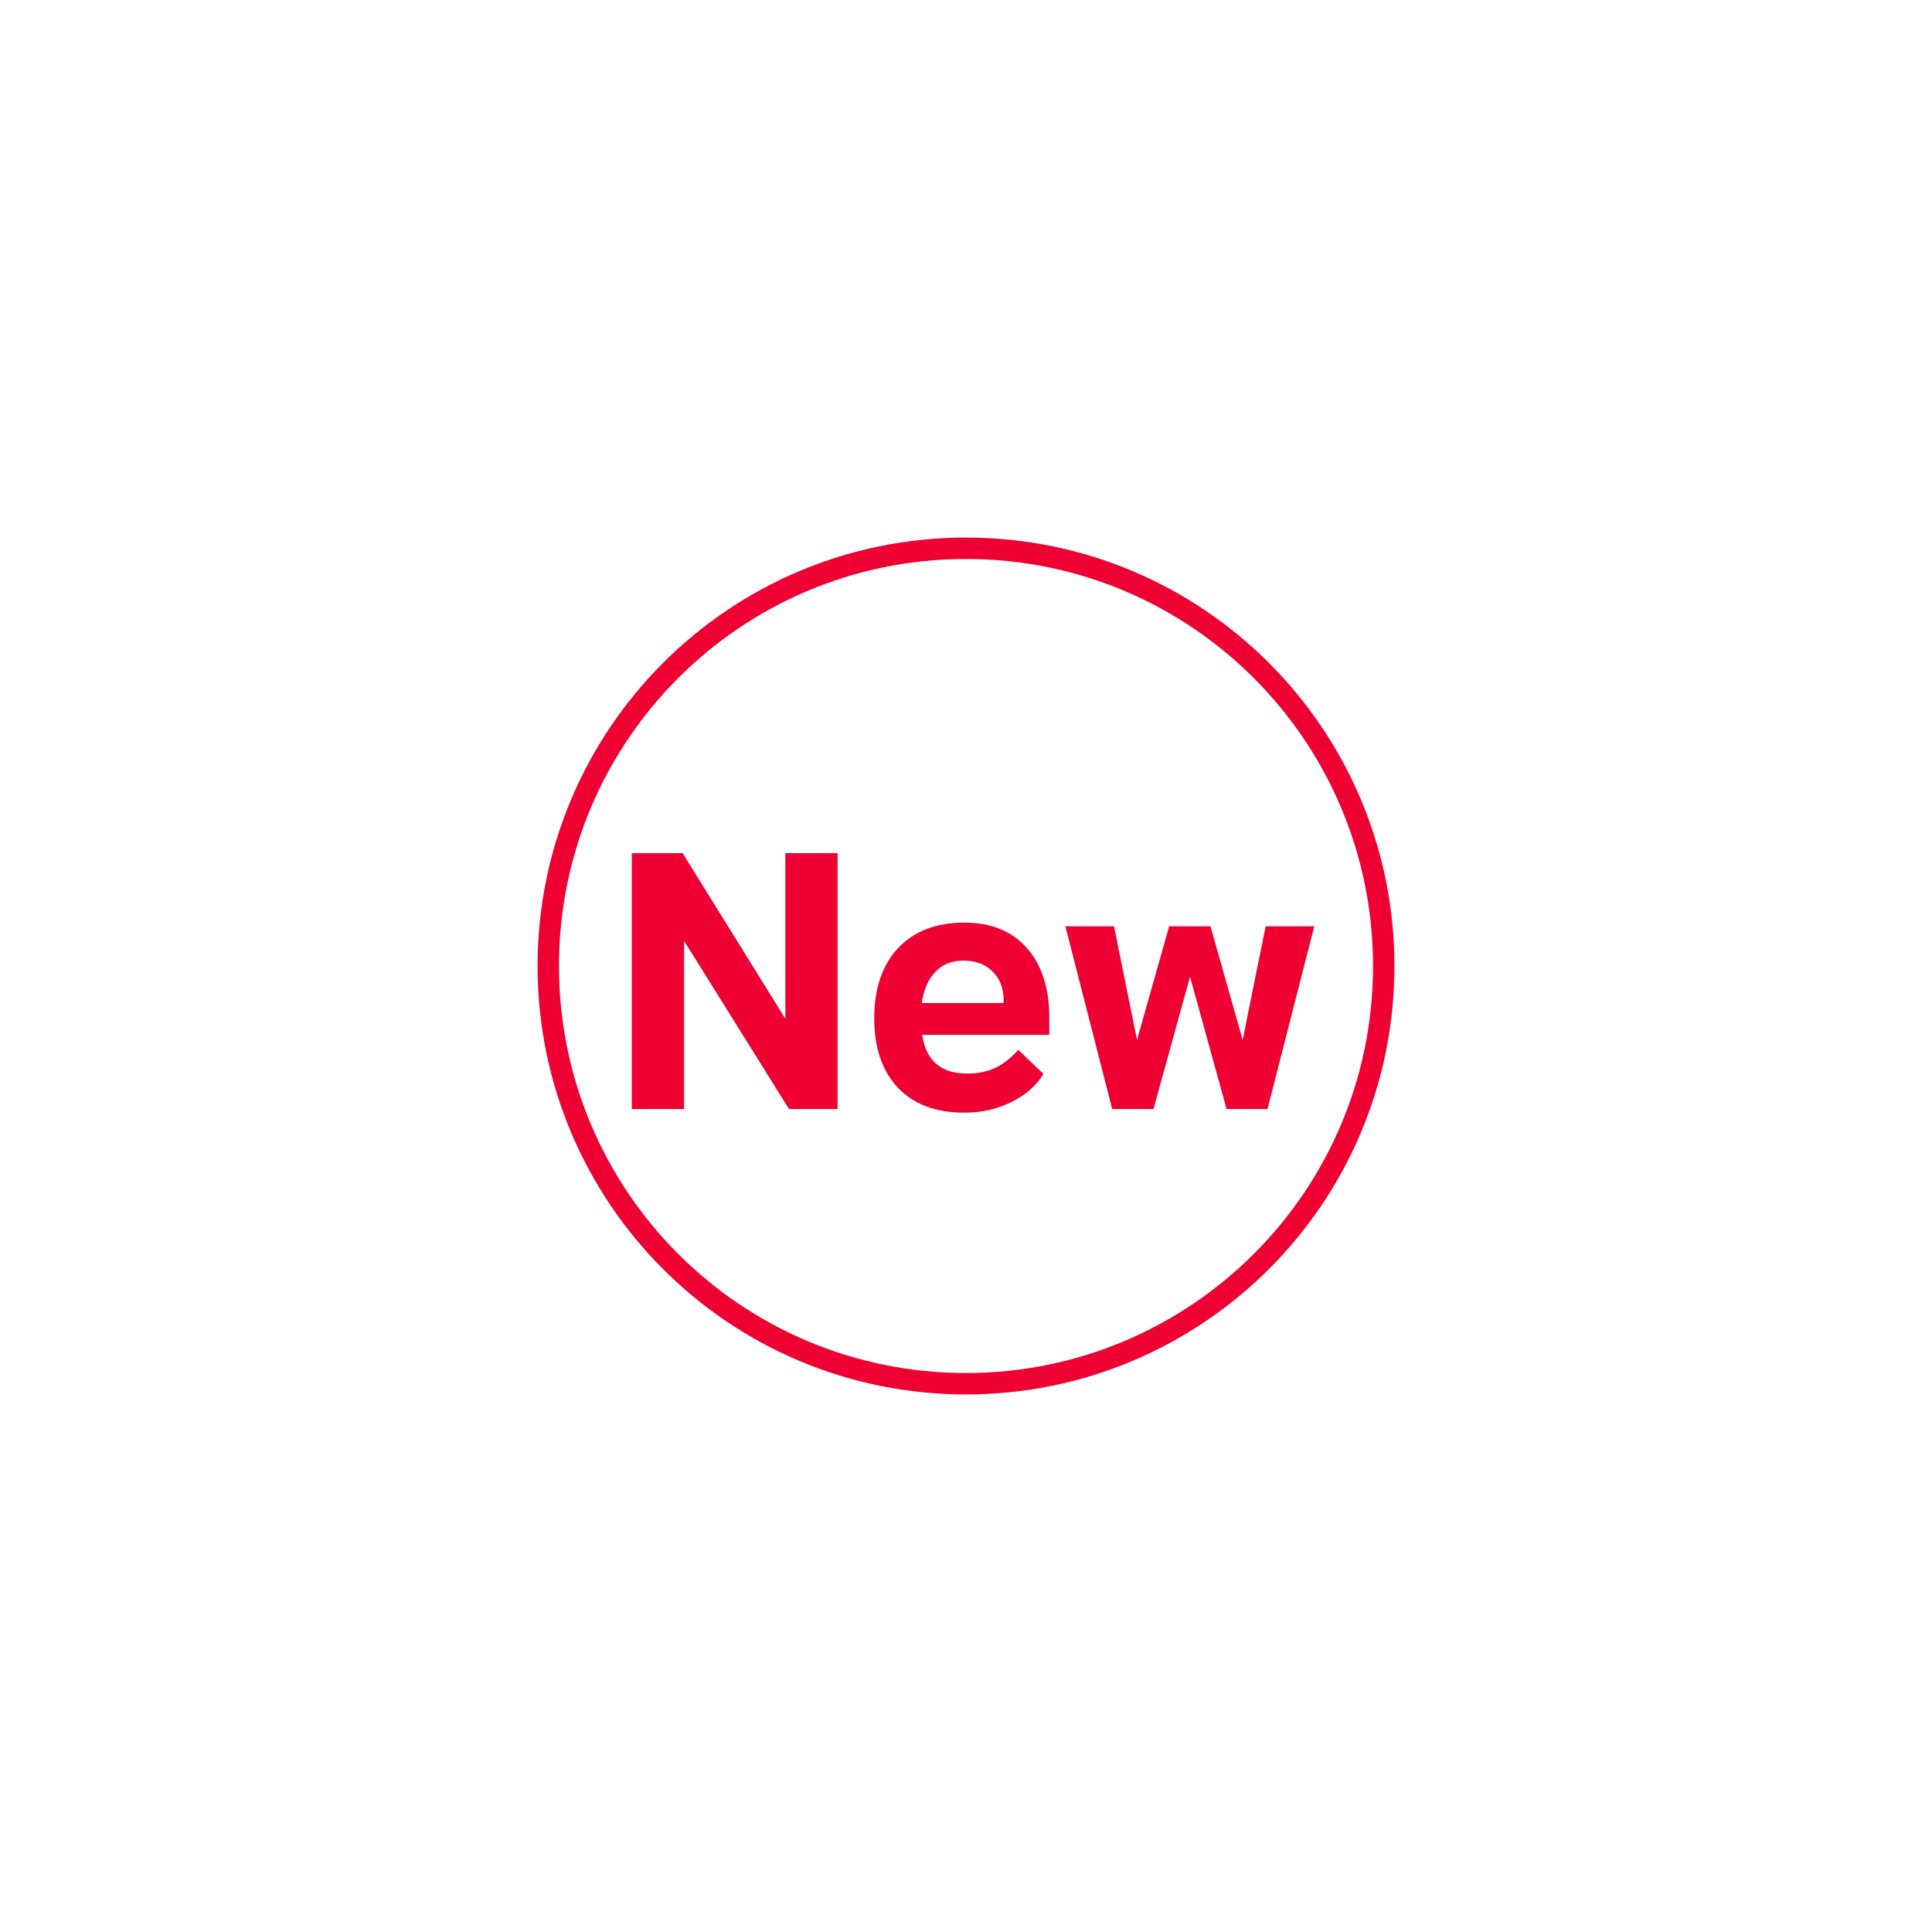 <svg width="74" height="74" viewBox="0 0 74 74" fill="none" xmlns="http://www.w3.org/2000/svg">
<g filter="url(#filter0_d_38_97)">
<path d="M33 17C41.874 17 49 24.19 49 33C49 41.874 41.81 49 33 49C24.125 49 17 41.81 17 33C17 24.19 24.125 17 33 17Z" fill="white" stroke="#EE0033" stroke-width="0.82" stroke-miterlimit="10"/>
<path d="M28.082 28.678V38.478H26.22L22.202 32.038V38.478H20.2V28.678H22.146L26.08 35.02V28.678H28.082ZM36.191 35.636H31.319C31.468 36.626 32.042 37.12 33.041 37.12C33.451 37.12 33.806 37.05 34.105 36.91C34.413 36.77 34.711 36.537 35.001 36.21L35.967 37.134C35.696 37.582 35.285 37.942 34.735 38.212C34.193 38.483 33.596 38.618 32.943 38.618C31.851 38.618 31.001 38.301 30.395 37.666C29.788 37.022 29.485 36.136 29.485 35.006C29.485 33.868 29.788 32.972 30.395 32.318C31.011 31.665 31.855 31.338 32.929 31.338C33.955 31.338 34.753 31.66 35.323 32.304C35.901 32.948 36.191 33.844 36.191 34.992V35.636ZM34.441 34.334C34.441 33.858 34.301 33.485 34.021 33.214C33.75 32.934 33.372 32.794 32.887 32.794C32.448 32.794 32.093 32.939 31.823 33.228C31.552 33.508 31.379 33.905 31.305 34.418H34.441V34.334ZM46.34 31.478L44.548 38.478H42.98L41.581 33.41L40.181 38.478H38.599L36.806 31.478H38.669L39.55 35.832L40.782 31.478H42.364L43.596 35.832L44.478 31.478H46.34Z" fill="#EE0033"/>
</g>
<defs>
<filter id="filter0_d_38_97" x="0.59" y="0.59" width="72.82" height="72.82" filterUnits="userSpaceOnUse" color-interpolation-filters="sRGB">
<feFlood flood-opacity="0" result="BackgroundImageFix"/>
<feColorMatrix in="SourceAlpha" type="matrix" values="0 0 0 0 0 0 0 0 0 0 0 0 0 0 0 0 0 0 127 0" result="hardAlpha"/>
<feOffset dx="4" dy="4"/>
<feGaussianBlur stdDeviation="10"/>
<feComposite in2="hardAlpha" operator="out"/>
<feColorMatrix type="matrix" values="0 0 0 0 0 0 0 0 0 0 0 0 0 0 0 0 0 0 0.25 0"/>
<feBlend mode="normal" in2="BackgroundImageFix" result="effect1_dropShadow_38_97"/>
<feBlend mode="normal" in="SourceGraphic" in2="effect1_dropShadow_38_97" result="shape"/>
</filter>
</defs>
</svg>

